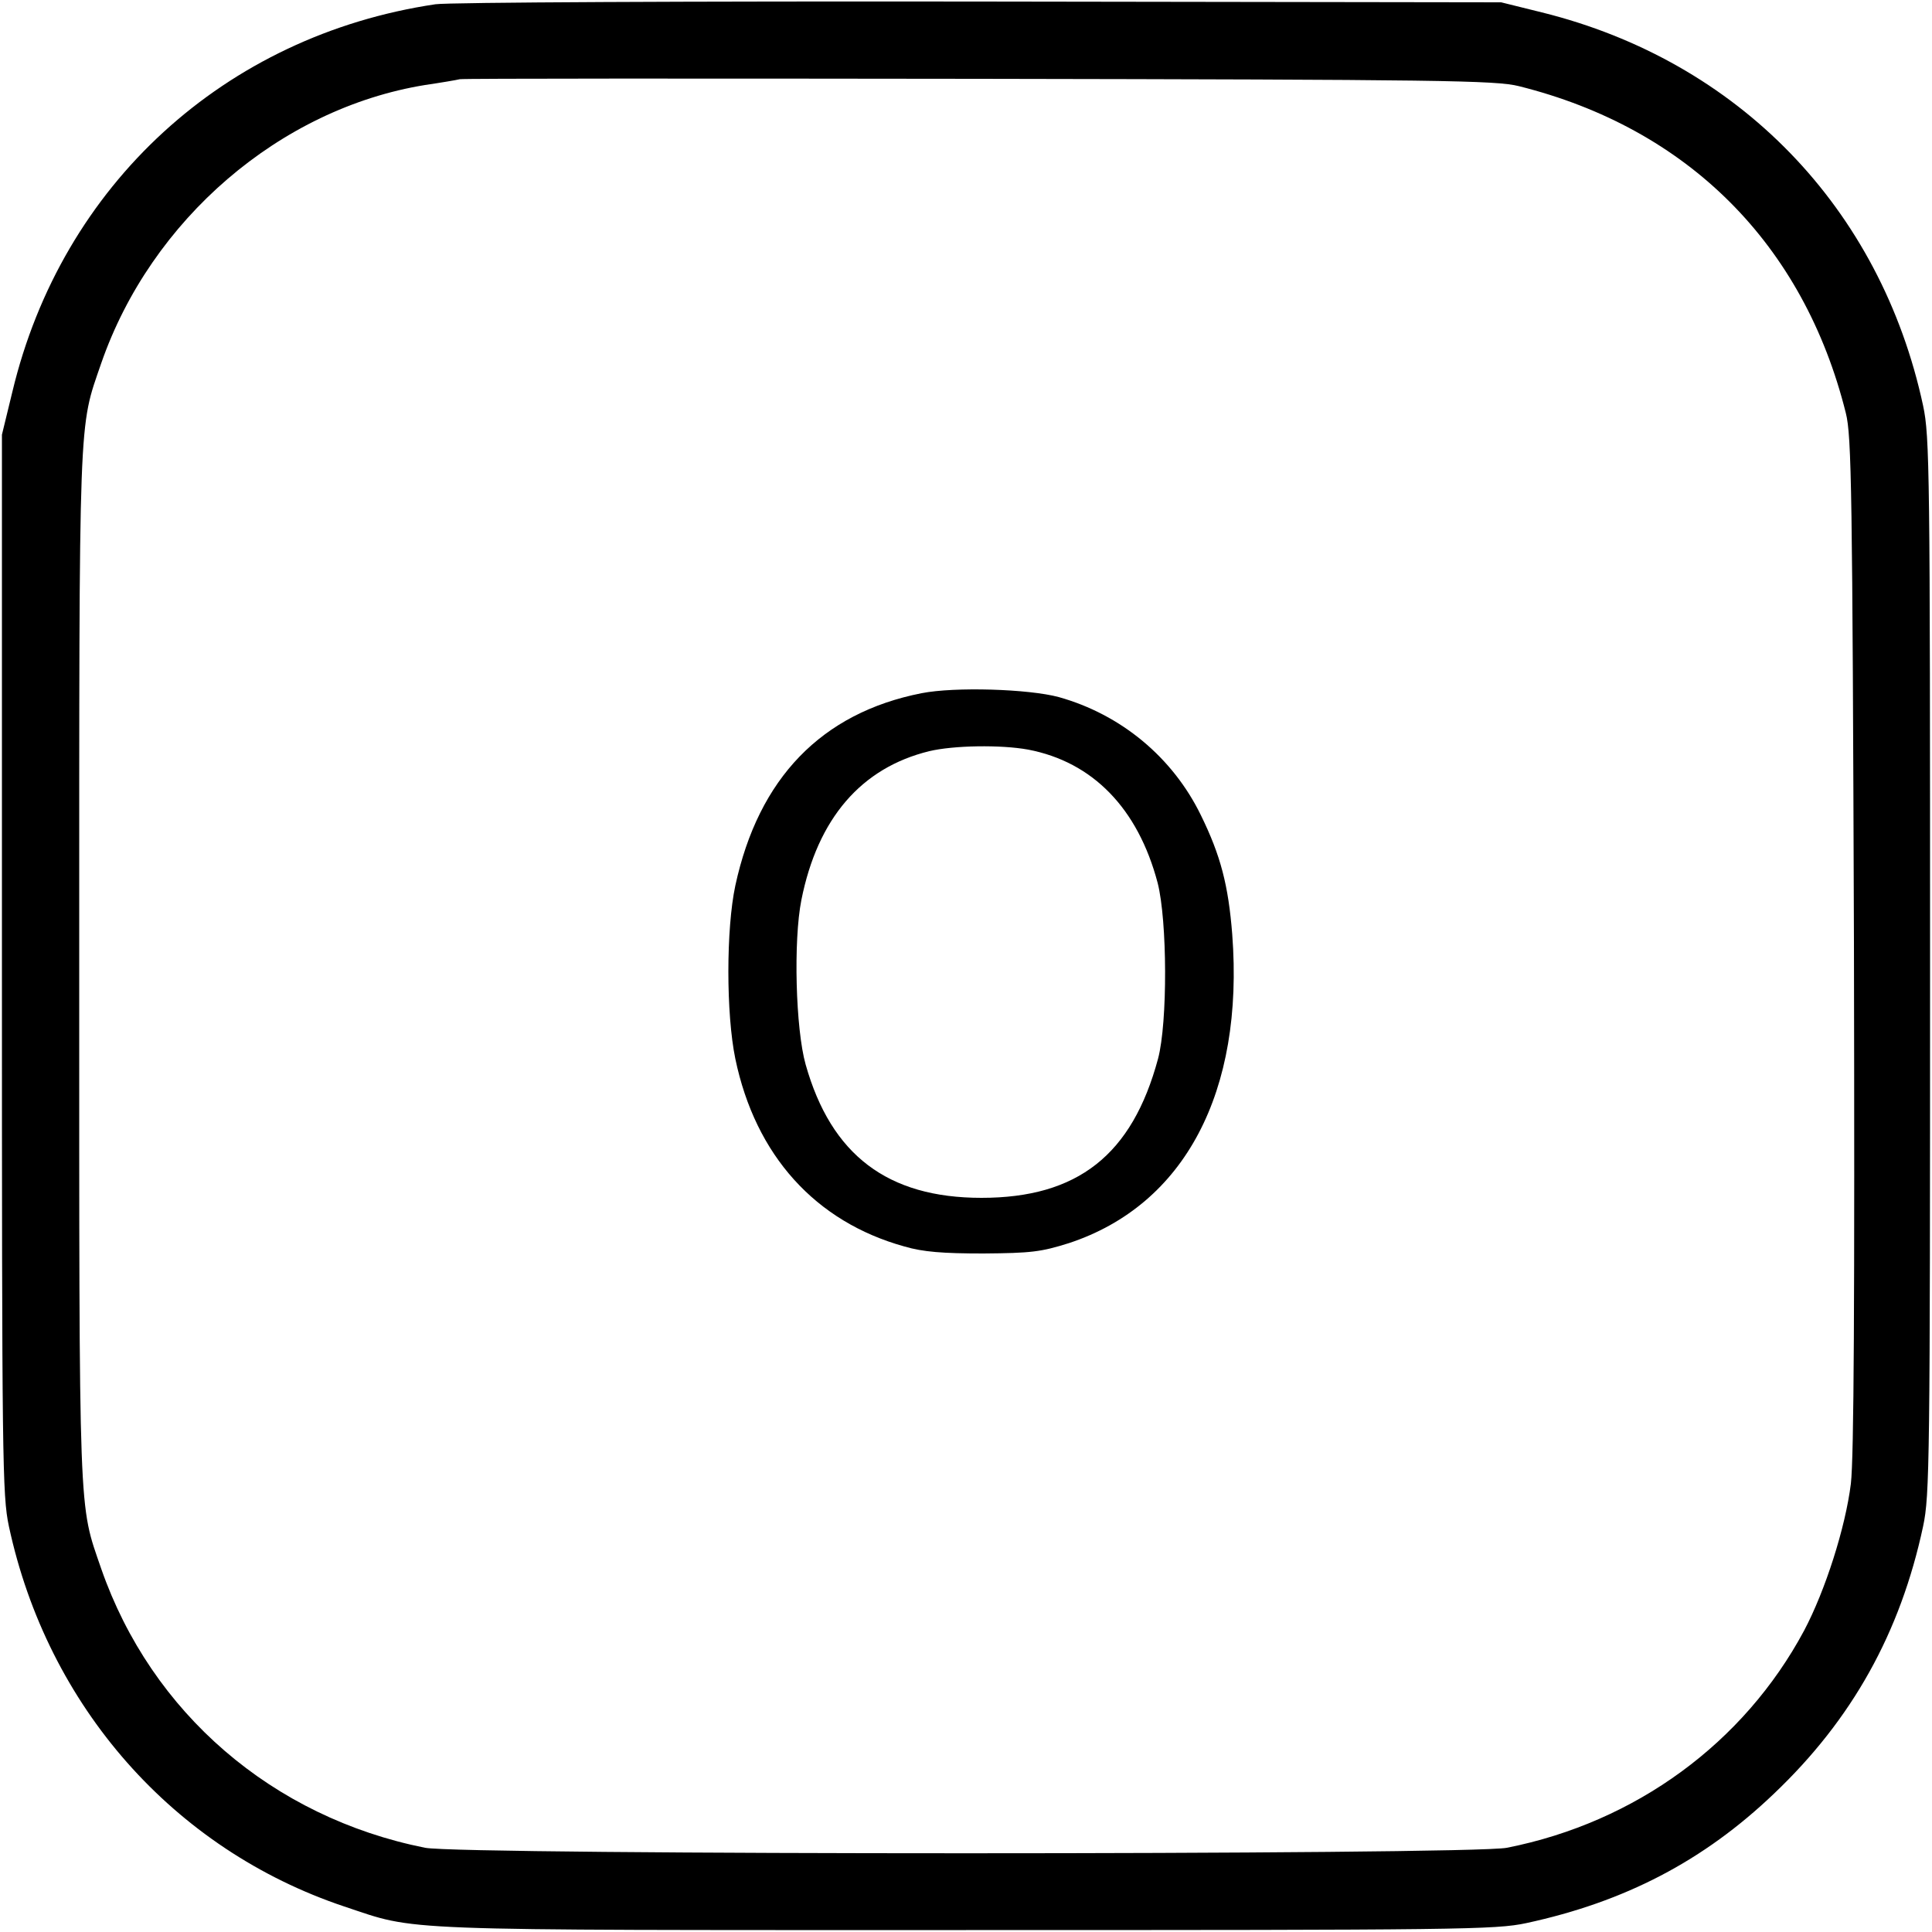 <?xml version="1.0" standalone="no"?>
<!DOCTYPE svg PUBLIC "-//W3C//DTD SVG 20010904//EN"
 "http://www.w3.org/TR/2001/REC-SVG-20010904/DTD/svg10.dtd">
<svg version="1.0" xmlns="http://www.w3.org/2000/svg"
 width="500pt" height="500pt" viewBox="0 0 500 500"
 preserveAspectRatio="xMidYMid meet">
<g transform="translate(0,500) scale(0.1,-0.1)"
fill="#000000" stroke="none">
<path d="M1127 4989 c-545 -81 -967 -467 -1095 -1003 l-27 -111 0 -1370 c0
-1287 1 -1375 18 -1455 100 -466 426 -836 868 -984 193 -64 105 -61 1609 -61
1282 0 1370 1 1450 18 255 55 459 161 641 335 202 192 327 416 386 692 17 80
18 168 18 1450 0 1282 -1 1370 -18 1450 -110 512 -478 892 -987 1018 l-105 26
-1350 2 c-742 1 -1376 -2 -1408 -7z m2804 -212 c437 -109 737 -409 846 -846
15 -59 17 -203 21 -1371 2 -932 0 -1332 -8 -1400 -14 -113 -66 -276 -121 -380
-156 -291 -436 -496 -769 -562 -95 -19 -2705 -19 -2800 0 -395 79 -708 349
-838 722 -59 172 -57 107 -57 1560 0 1453 -2 1388 57 1560 129 372 463 659
838 720 41 6 82 13 90 15 8 2 614 2 1345 1 1195 -2 1337 -4 1396 -19z"/>
<path d="M2385 3206 c-259 -51 -422 -220 -482 -498 -24 -112 -24 -332 0 -448
52 -250 207 -422 438 -486 48 -14 99 -18 204 -18 124 1 149 4 222 27 299 99
453 391 422 799 -10 127 -30 204 -81 308 -73 150 -207 261 -368 306 -78 21
-269 27 -355 10z m276 -146 c167 -32 284 -152 335 -345 25 -98 26 -361 1 -455
-67 -249 -208 -360 -457 -360 -243 0 -389 111 -455 345 -26 92 -32 321 -11
426 42 211 155 342 331 385 63 15 185 17 256 4z"/>
</g>
</svg>
